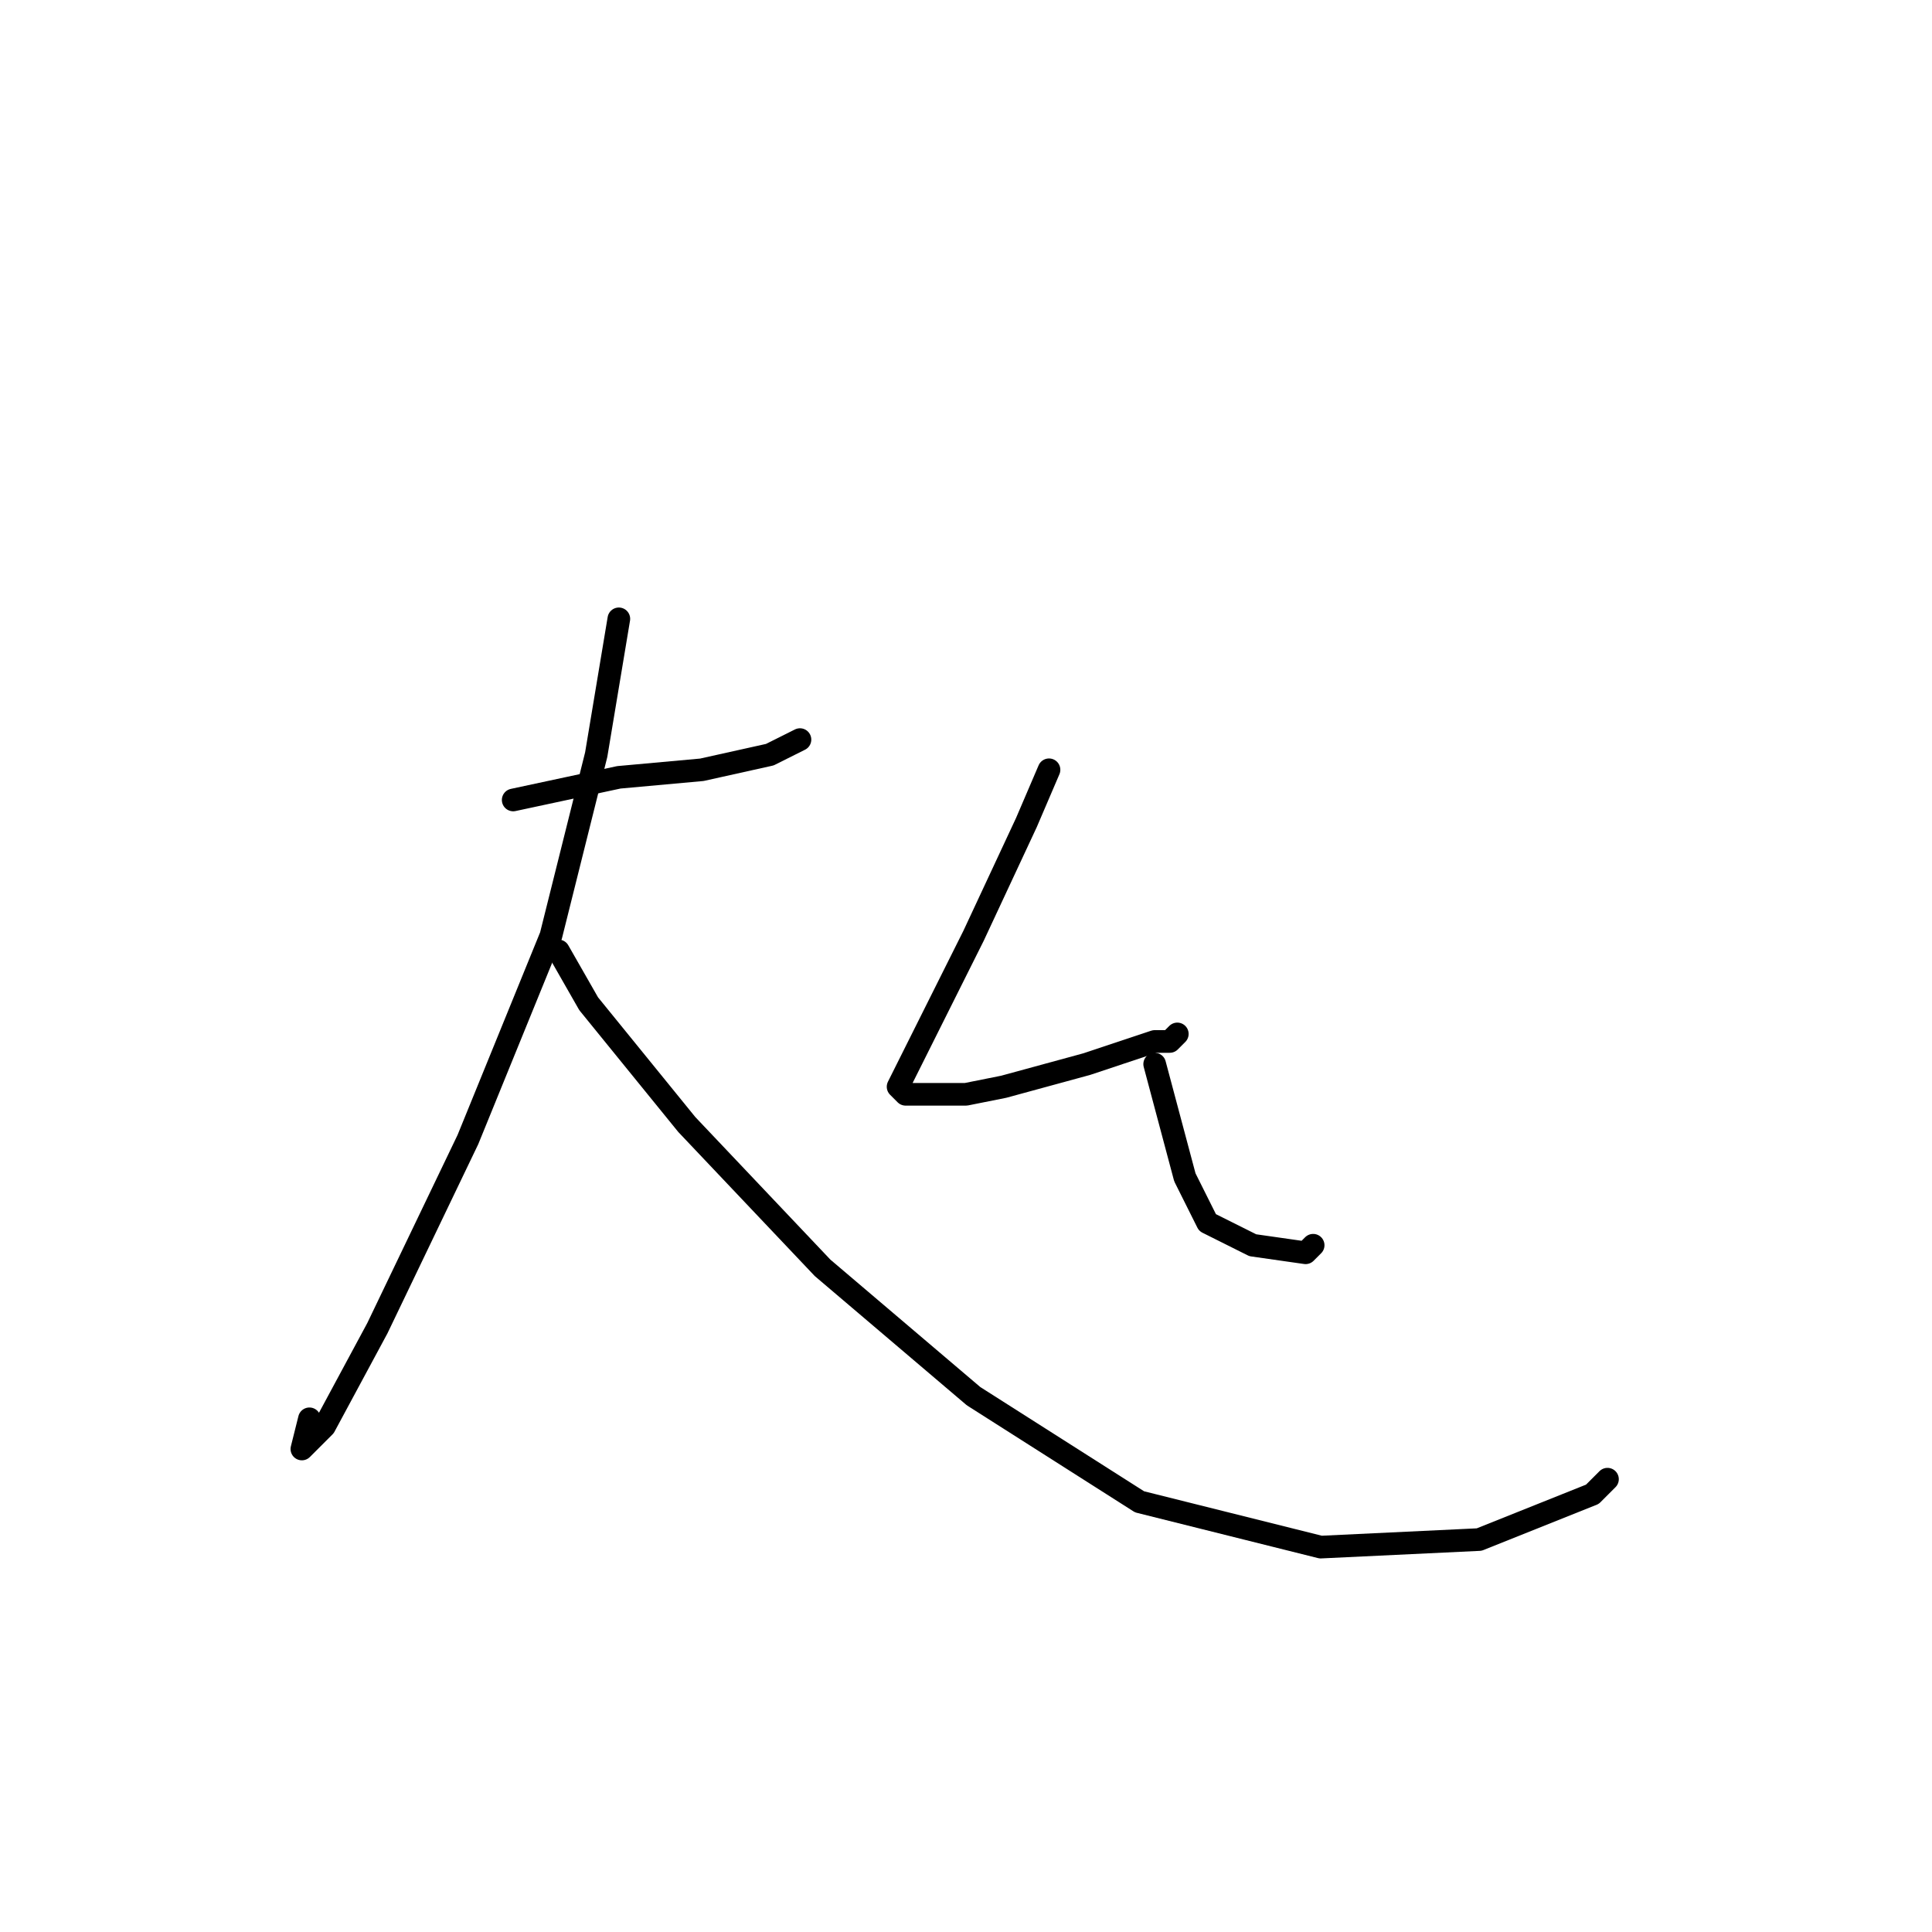 <?xml version="1.0" standalone="no"?>
    <svg width="256" height="256" xmlns="http://www.w3.org/2000/svg" version="1.1">
    <polyline stroke="black" stroke-width="3" stroke-linecap="round" fill="transparent" stroke-linejoin="round" points="68 106 82 103 93 102 102 100 106 98 106 98 " />
        <polyline stroke="black" stroke-width="3" stroke-linecap="round" fill="transparent" stroke-linejoin="round" points="82 82 79 100 73 124 62 151 50 176 43 189 40 192 41 188 41 188 " />
        <polyline stroke="black" stroke-width="3" stroke-linecap="round" fill="transparent" stroke-linejoin="round" points="74 126 78 133 91 149 109 168 129 185 151 199 175 205 196 204 211 198 213 196 213 196 " />
        <polyline stroke="black" stroke-width="3" stroke-linecap="round" fill="transparent" stroke-linejoin="round" points="139 102 136 109 129 124 122 138 119 144 120 145 128 145 133 144 144 141 153 138 155 138 156 137 156 137 " />
        <polyline stroke="black" stroke-width="3" stroke-linecap="round" fill="transparent" stroke-linejoin="round" points="153 141 157 156 160 162 166 165 173 166 174 165 174 165 " />
        </svg>